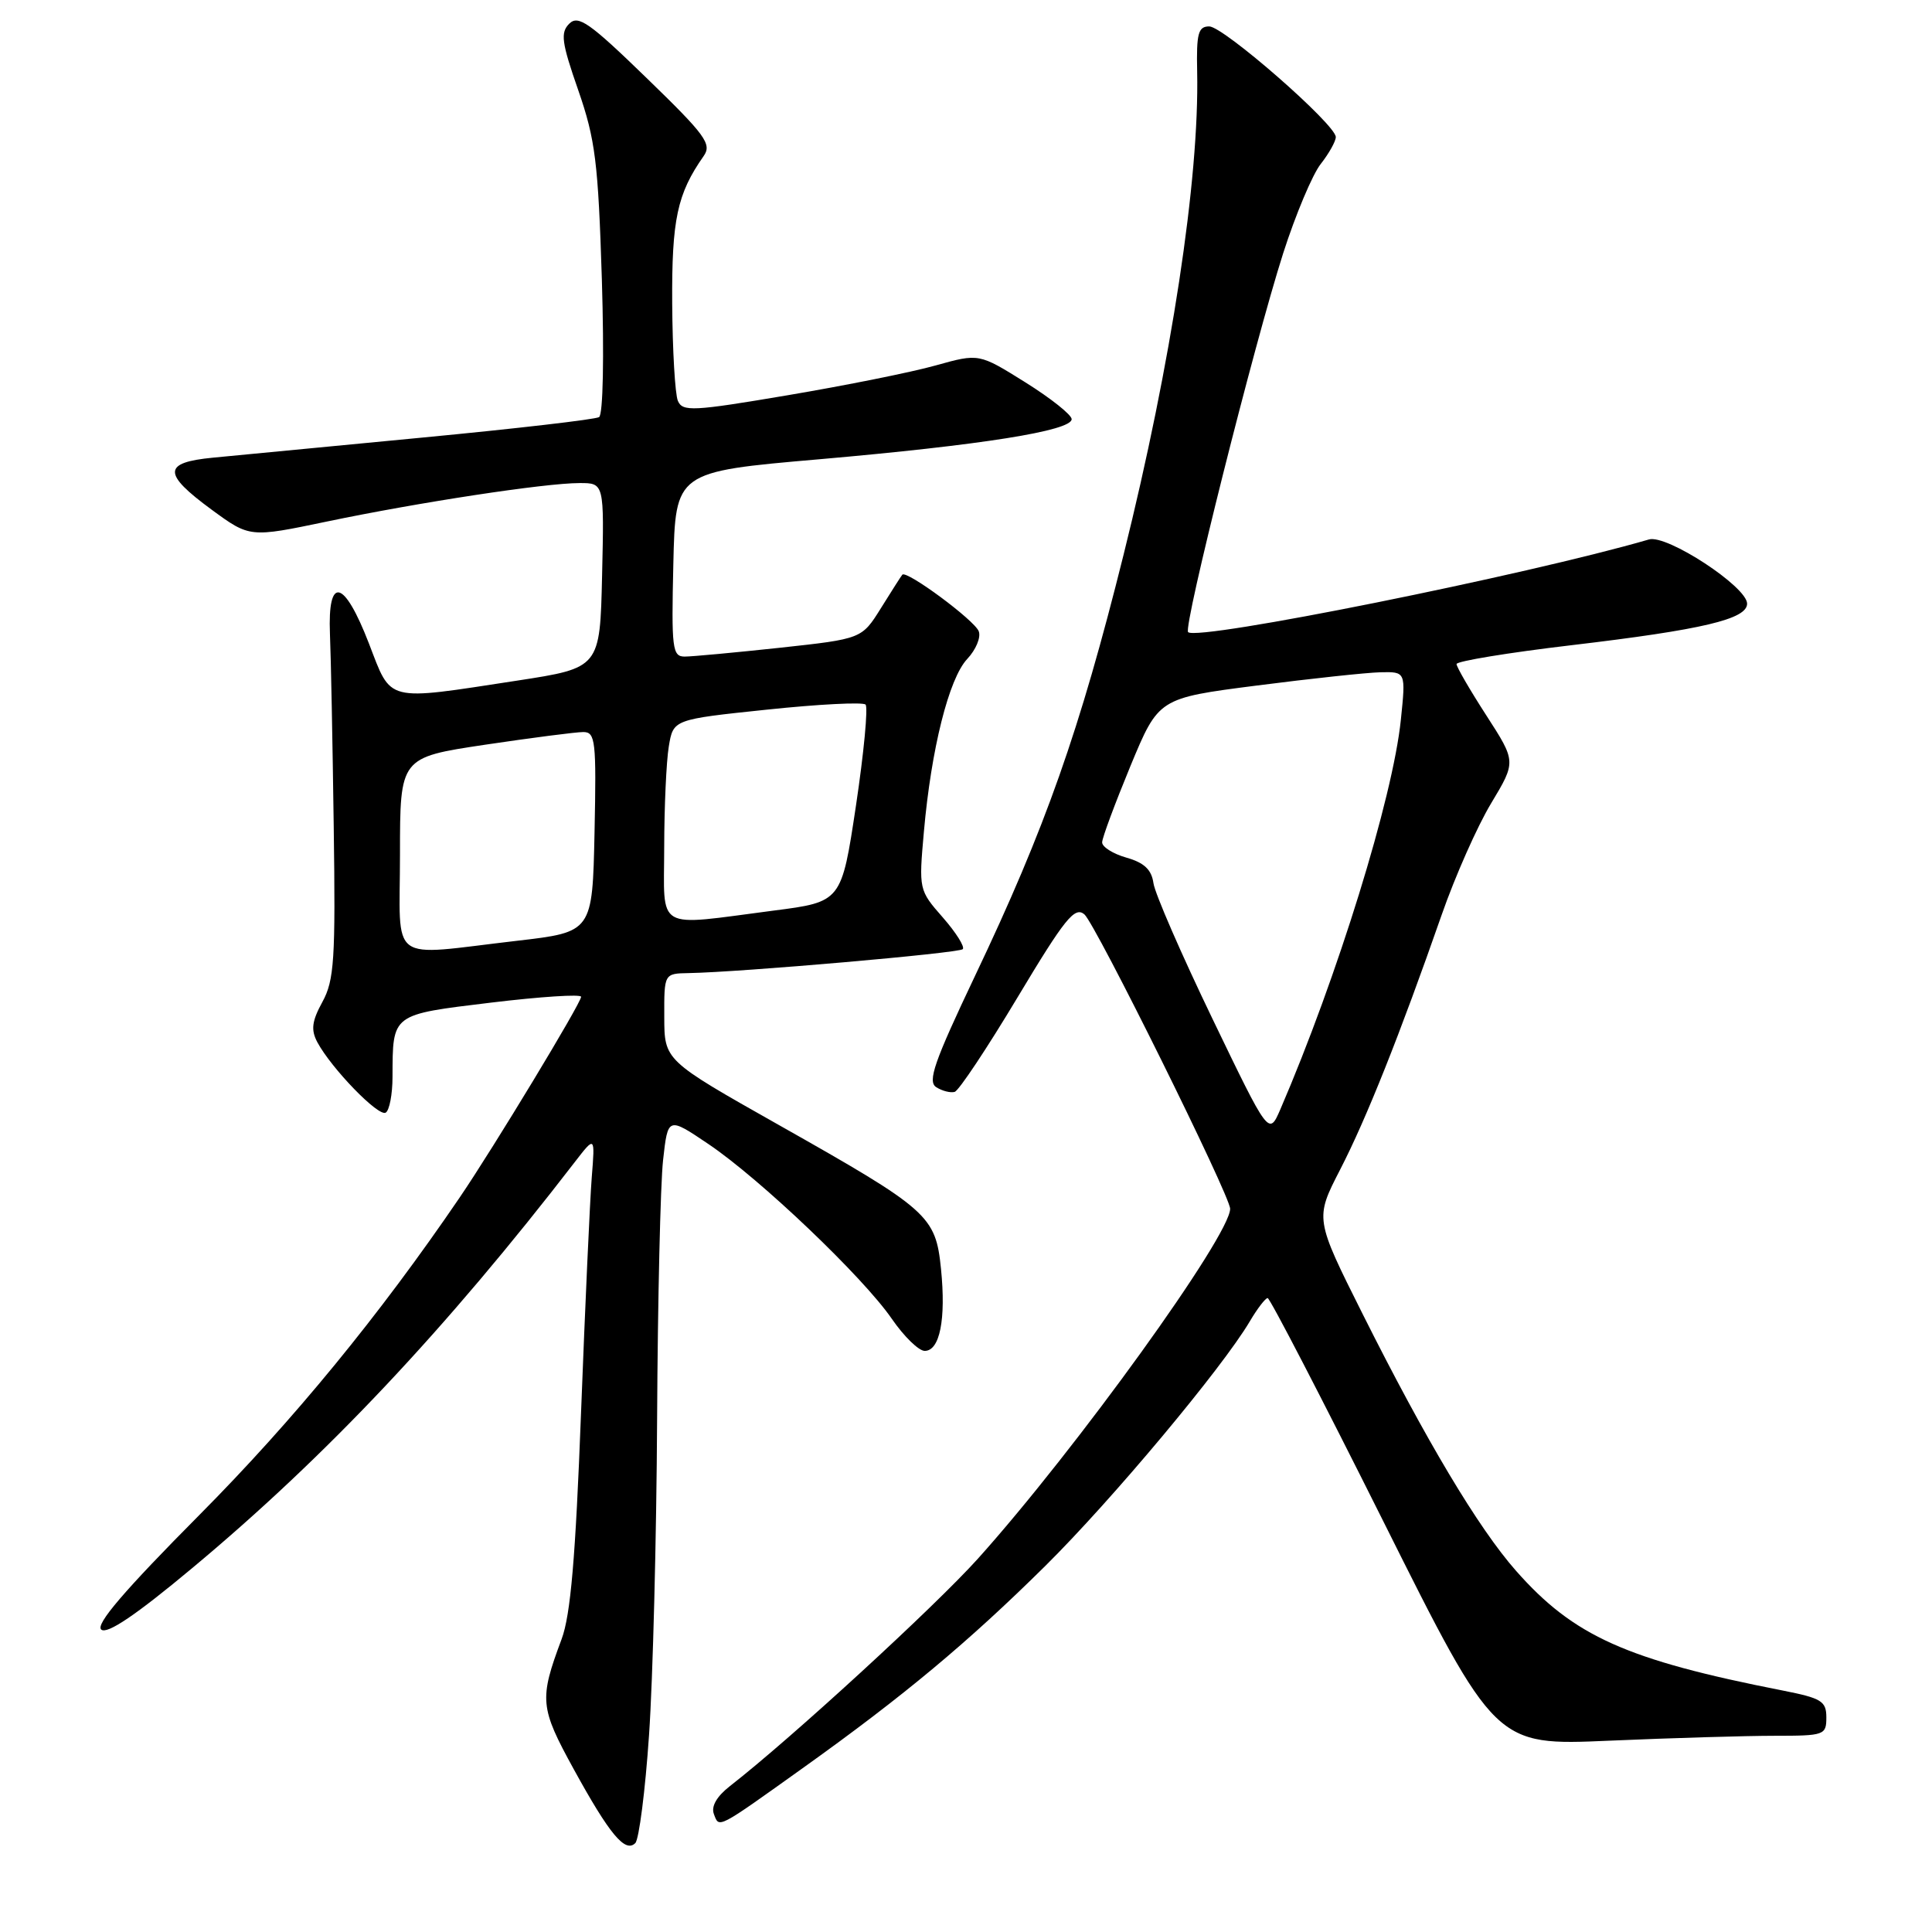<?xml version="1.0" encoding="UTF-8" standalone="no"?>
<!DOCTYPE svg PUBLIC "-//W3C//DTD SVG 1.1//EN" "http://www.w3.org/Graphics/SVG/1.1/DTD/svg11.dtd" >
<svg xmlns="http://www.w3.org/2000/svg" xmlns:xlink="http://www.w3.org/1999/xlink" version="1.1" viewBox="0 0 256 256">
 <g >
 <path fill="currentColor"
d=" M 86.00 229.91 C 86.51 222.53 86.99 203.68 87.07 188.00 C 87.15 172.32 87.51 156.91 87.86 153.73 C 88.50 147.97 88.50 147.97 93.88 151.60 C 100.73 156.22 114.36 169.21 118.17 174.75 C 119.78 177.09 121.74 179.00 122.53 179.00 C 124.53 179.00 125.36 174.82 124.69 168.16 C 123.97 161.07 123.13 160.32 103.08 149.00 C 88.03 140.50 88.03 140.50 88.02 134.75 C 88.00 129.00 88.00 129.00 91.25 128.94 C 98.14 128.82 127.04 126.30 127.57 125.77 C 127.87 125.46 126.68 123.57 124.93 121.57 C 121.75 117.95 121.74 117.87 122.42 110.21 C 123.39 99.24 125.73 89.91 128.16 87.32 C 129.31 86.10 130.00 84.45 129.69 83.65 C 129.13 82.18 120.11 75.51 119.56 76.15 C 119.40 76.34 118.13 78.33 116.73 80.58 C 114.19 84.65 114.19 84.65 103.35 85.83 C 97.38 86.47 91.70 87.00 90.72 87.00 C 89.09 87.00 88.96 85.94 89.22 74.76 C 89.50 62.51 89.50 62.51 108.50 60.86 C 130.04 58.98 142.00 57.08 142.00 55.54 C 142.00 54.97 139.24 52.77 135.86 50.66 C 129.72 46.82 129.72 46.82 123.99 48.42 C 120.84 49.31 112.02 51.08 104.38 52.37 C 91.79 54.50 90.44 54.57 89.82 53.11 C 89.45 52.22 89.11 46.42 89.07 40.22 C 89.00 29.08 89.73 25.68 93.23 20.69 C 94.36 19.09 93.51 17.93 85.66 10.32 C 78.11 2.99 76.62 1.95 75.43 3.14 C 74.24 4.33 74.41 5.61 76.62 11.95 C 78.89 18.49 79.26 21.49 79.75 37.04 C 80.06 47.28 79.91 54.94 79.38 55.27 C 78.87 55.58 68.35 56.80 55.98 57.98 C 43.62 59.17 31.14 60.36 28.25 60.64 C 21.55 61.28 21.51 62.74 28.05 67.54 C 33.10 71.24 33.10 71.24 43.30 69.11 C 55.50 66.56 72.23 64.01 76.78 64.01 C 80.06 64.00 80.06 64.00 79.78 76.25 C 79.50 88.50 79.50 88.50 68.50 90.19 C 50.92 92.88 51.92 93.13 48.88 85.25 C 45.59 76.74 43.41 76.21 43.72 84.00 C 43.85 87.03 44.07 98.50 44.22 109.50 C 44.47 127.12 44.29 129.89 42.72 132.76 C 41.32 135.32 41.18 136.46 42.05 138.10 C 43.92 141.58 50.16 148.02 51.11 147.43 C 51.60 147.13 52.01 145.00 52.01 142.69 C 52.04 134.28 51.81 134.46 65.08 132.85 C 71.64 132.06 77.00 131.71 77.00 132.08 C 77.00 132.90 65.39 152.10 60.92 158.66 C 50.28 174.29 38.88 188.19 26.42 200.74 C 16.49 210.74 12.61 215.26 13.42 215.93 C 14.20 216.58 18.01 214.01 25.53 207.73 C 43.25 192.95 59.09 176.13 76.17 153.97 C 78.85 150.50 78.85 150.50 78.41 156.00 C 78.17 159.03 77.53 173.07 76.99 187.21 C 76.26 206.42 75.61 214.00 74.41 217.21 C 71.43 225.18 71.53 226.24 76.02 234.42 C 80.77 243.07 82.84 245.56 84.18 244.22 C 84.67 243.73 85.50 237.29 86.00 229.91 Z  M 106.50 234.19 C 119.74 224.73 128.30 217.59 138.50 207.50 C 147.34 198.75 161.94 181.29 165.61 175.08 C 166.61 173.38 167.68 172.00 167.97 172.00 C 168.27 172.00 175.18 185.34 183.33 201.65 C 198.15 231.31 198.15 231.31 213.23 230.65 C 221.53 230.29 231.40 230.00 235.16 230.00 C 241.74 230.00 242.00 229.91 242.00 227.57 C 242.00 225.41 241.36 225.02 236.25 224.01 C 215.50 219.94 208.53 216.81 200.88 208.14 C 195.88 202.47 188.95 190.86 180.56 174.12 C 174.23 161.48 174.23 161.48 177.57 154.99 C 181.05 148.24 185.49 137.09 191.03 121.22 C 192.81 116.11 195.76 109.46 197.59 106.43 C 200.90 100.92 200.90 100.92 196.95 94.80 C 194.78 91.44 193.00 88.38 193.00 87.99 C 193.00 87.61 199.86 86.48 208.25 85.49 C 225.60 83.44 231.50 82.04 231.50 79.99 C 231.50 77.75 220.87 70.79 218.50 71.48 C 202.24 76.21 158.65 84.98 157.43 83.76 C 156.76 83.10 166.19 45.56 170.03 33.55 C 171.67 28.44 173.91 23.11 175.01 21.72 C 176.10 20.33 177.00 18.72 177.00 18.16 C 177.00 16.50 162.12 3.50 160.23 3.50 C 158.77 3.50 158.52 4.43 158.63 9.50 C 158.93 23.70 155.22 48.04 148.88 73.50 C 143.06 96.85 138.51 109.74 129.19 129.32 C 123.79 140.69 122.87 143.31 124.06 144.06 C 124.85 144.56 125.95 144.84 126.50 144.68 C 127.05 144.52 130.80 138.88 134.84 132.14 C 141.10 121.70 142.40 120.09 143.68 121.15 C 145.13 122.36 163.00 158.44 163.00 160.17 C 163.00 163.73 142.59 192.04 129.58 206.53 C 123.84 212.91 104.80 230.38 96.74 236.65 C 94.96 238.04 94.20 239.36 94.60 240.39 C 95.31 242.26 94.93 242.46 106.50 234.19 Z  M 53.00 113.18 C 53.00 100.37 53.00 100.37 64.27 98.68 C 70.46 97.76 76.32 97.00 77.29 97.00 C 78.90 97.00 79.03 98.15 78.78 110.25 C 78.50 123.50 78.50 123.50 68.50 124.66 C 51.18 126.66 53.00 128.00 53.00 113.18 Z  M 88.01 112.25 C 88.02 106.89 88.29 100.89 88.62 98.91 C 89.21 95.33 89.21 95.33 101.63 94.03 C 108.47 93.31 114.34 93.01 114.69 93.36 C 115.04 93.71 114.47 99.74 113.42 106.75 C 111.50 119.50 111.50 119.50 102.50 120.66 C 86.60 122.72 88.00 123.53 88.01 112.25 Z  M 160.66 135.00 C 156.55 126.47 153.03 118.39 152.84 117.03 C 152.59 115.24 151.62 114.31 149.25 113.64 C 147.46 113.13 146.02 112.21 146.04 111.61 C 146.05 111.00 147.75 106.45 149.79 101.50 C 153.52 92.51 153.52 92.51 166.51 90.84 C 173.65 89.92 181.02 89.13 182.89 89.08 C 186.28 89.00 186.28 89.00 185.62 95.38 C 184.56 105.71 177.20 129.49 169.65 147.00 C 168.13 150.50 168.13 150.50 160.66 135.00 Z "/>
</g>
</svg>